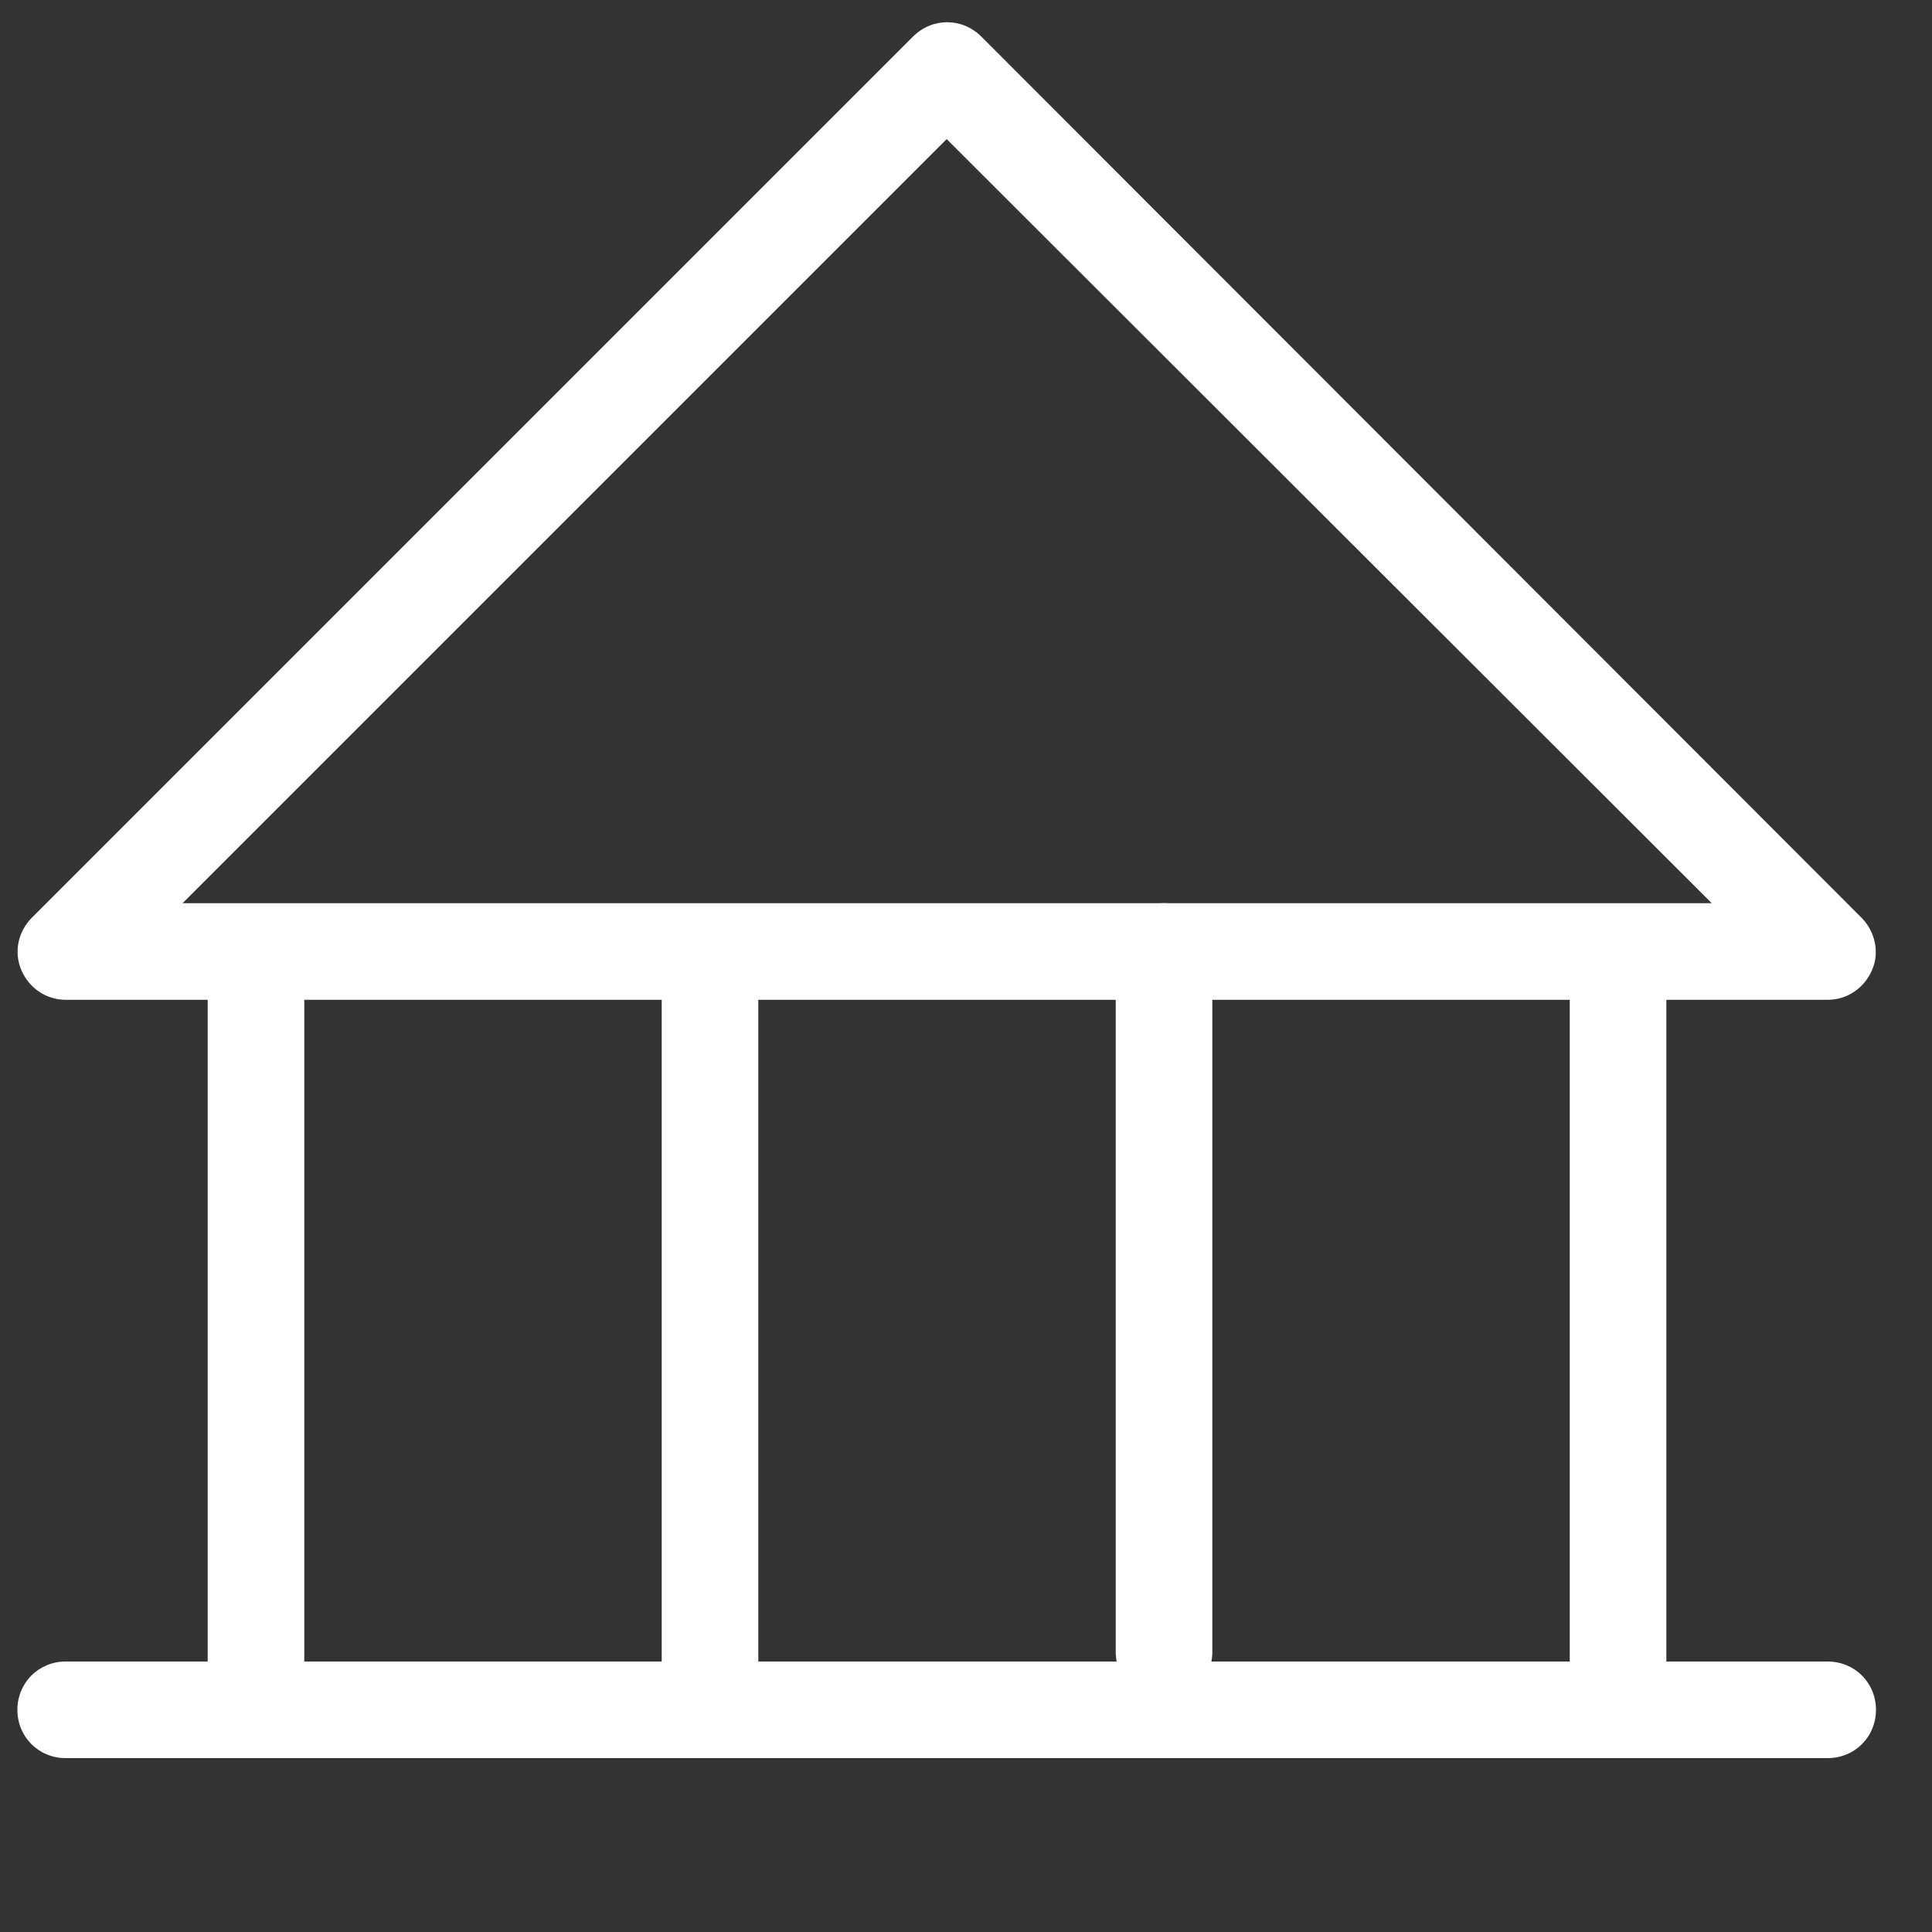 <svg t="1642572527225" class="icon" viewBox="0 0 1024 1024" version="1.1" xmlns="http://www.w3.org/2000/svg" p-id="10462" width="200" height="200"><rect x="0" y="0" width="1024" height="1024" fill="#333333" stroke="none"/><path d="M968.704 529.92H34.816c-10.24 0-19.456-6.144-23.552-15.872-4.096-9.728-1.536-20.48 5.632-27.648L483.84 19.456c10.24-10.24 26.112-10.24 36.352 0L986.624 486.4c7.168 7.168 9.728 18.432 5.632 27.648-4.096 9.728-13.312 15.872-23.552 15.872z m-871.936-51.2h810.496L501.76 73.728 96.768 478.72z" p-id="10463" fill="#ffffff"></path><path d="M616.96 901.12c-14.336 0-25.6-11.264-25.6-25.6V504.32c0-14.336 11.264-25.6 25.6-25.6s25.6 11.264 25.6 25.6V875.52c0 14.336-11.264 25.6-25.6 25.6zM857.6 913.92c-14.336 0-25.6-11.264-25.6-25.6V517.12c0-14.336 11.264-25.6 25.6-25.6s25.6 11.264 25.6 25.6v371.2c0 14.336-11.264 25.6-25.6 25.6zM135.68 913.92c-14.336 0-25.6-11.264-25.6-25.6V517.12c0-14.336 11.264-25.6 25.6-25.6s25.6 11.264 25.6 25.6v371.2c0 14.336-11.264 25.6-25.6 25.6zM376.32 916.48c-14.336 0-25.6-11.264-25.6-25.6v-371.2c0-14.336 11.264-25.6 25.6-25.6s25.6 11.264 25.6 25.6V890.88c0 14.336-11.264 25.6-25.6 25.6z" p-id="10464" fill="#ffffff"></path><path d="M968.704 931.84H34.816c-14.336 0-25.6-11.264-25.6-25.6s11.264-25.6 25.6-25.6h933.888c14.336 0 25.6 11.264 25.6 25.6s-11.264 25.6-25.6 25.6z" p-id="10465" fill="#ffffff"></path></svg>